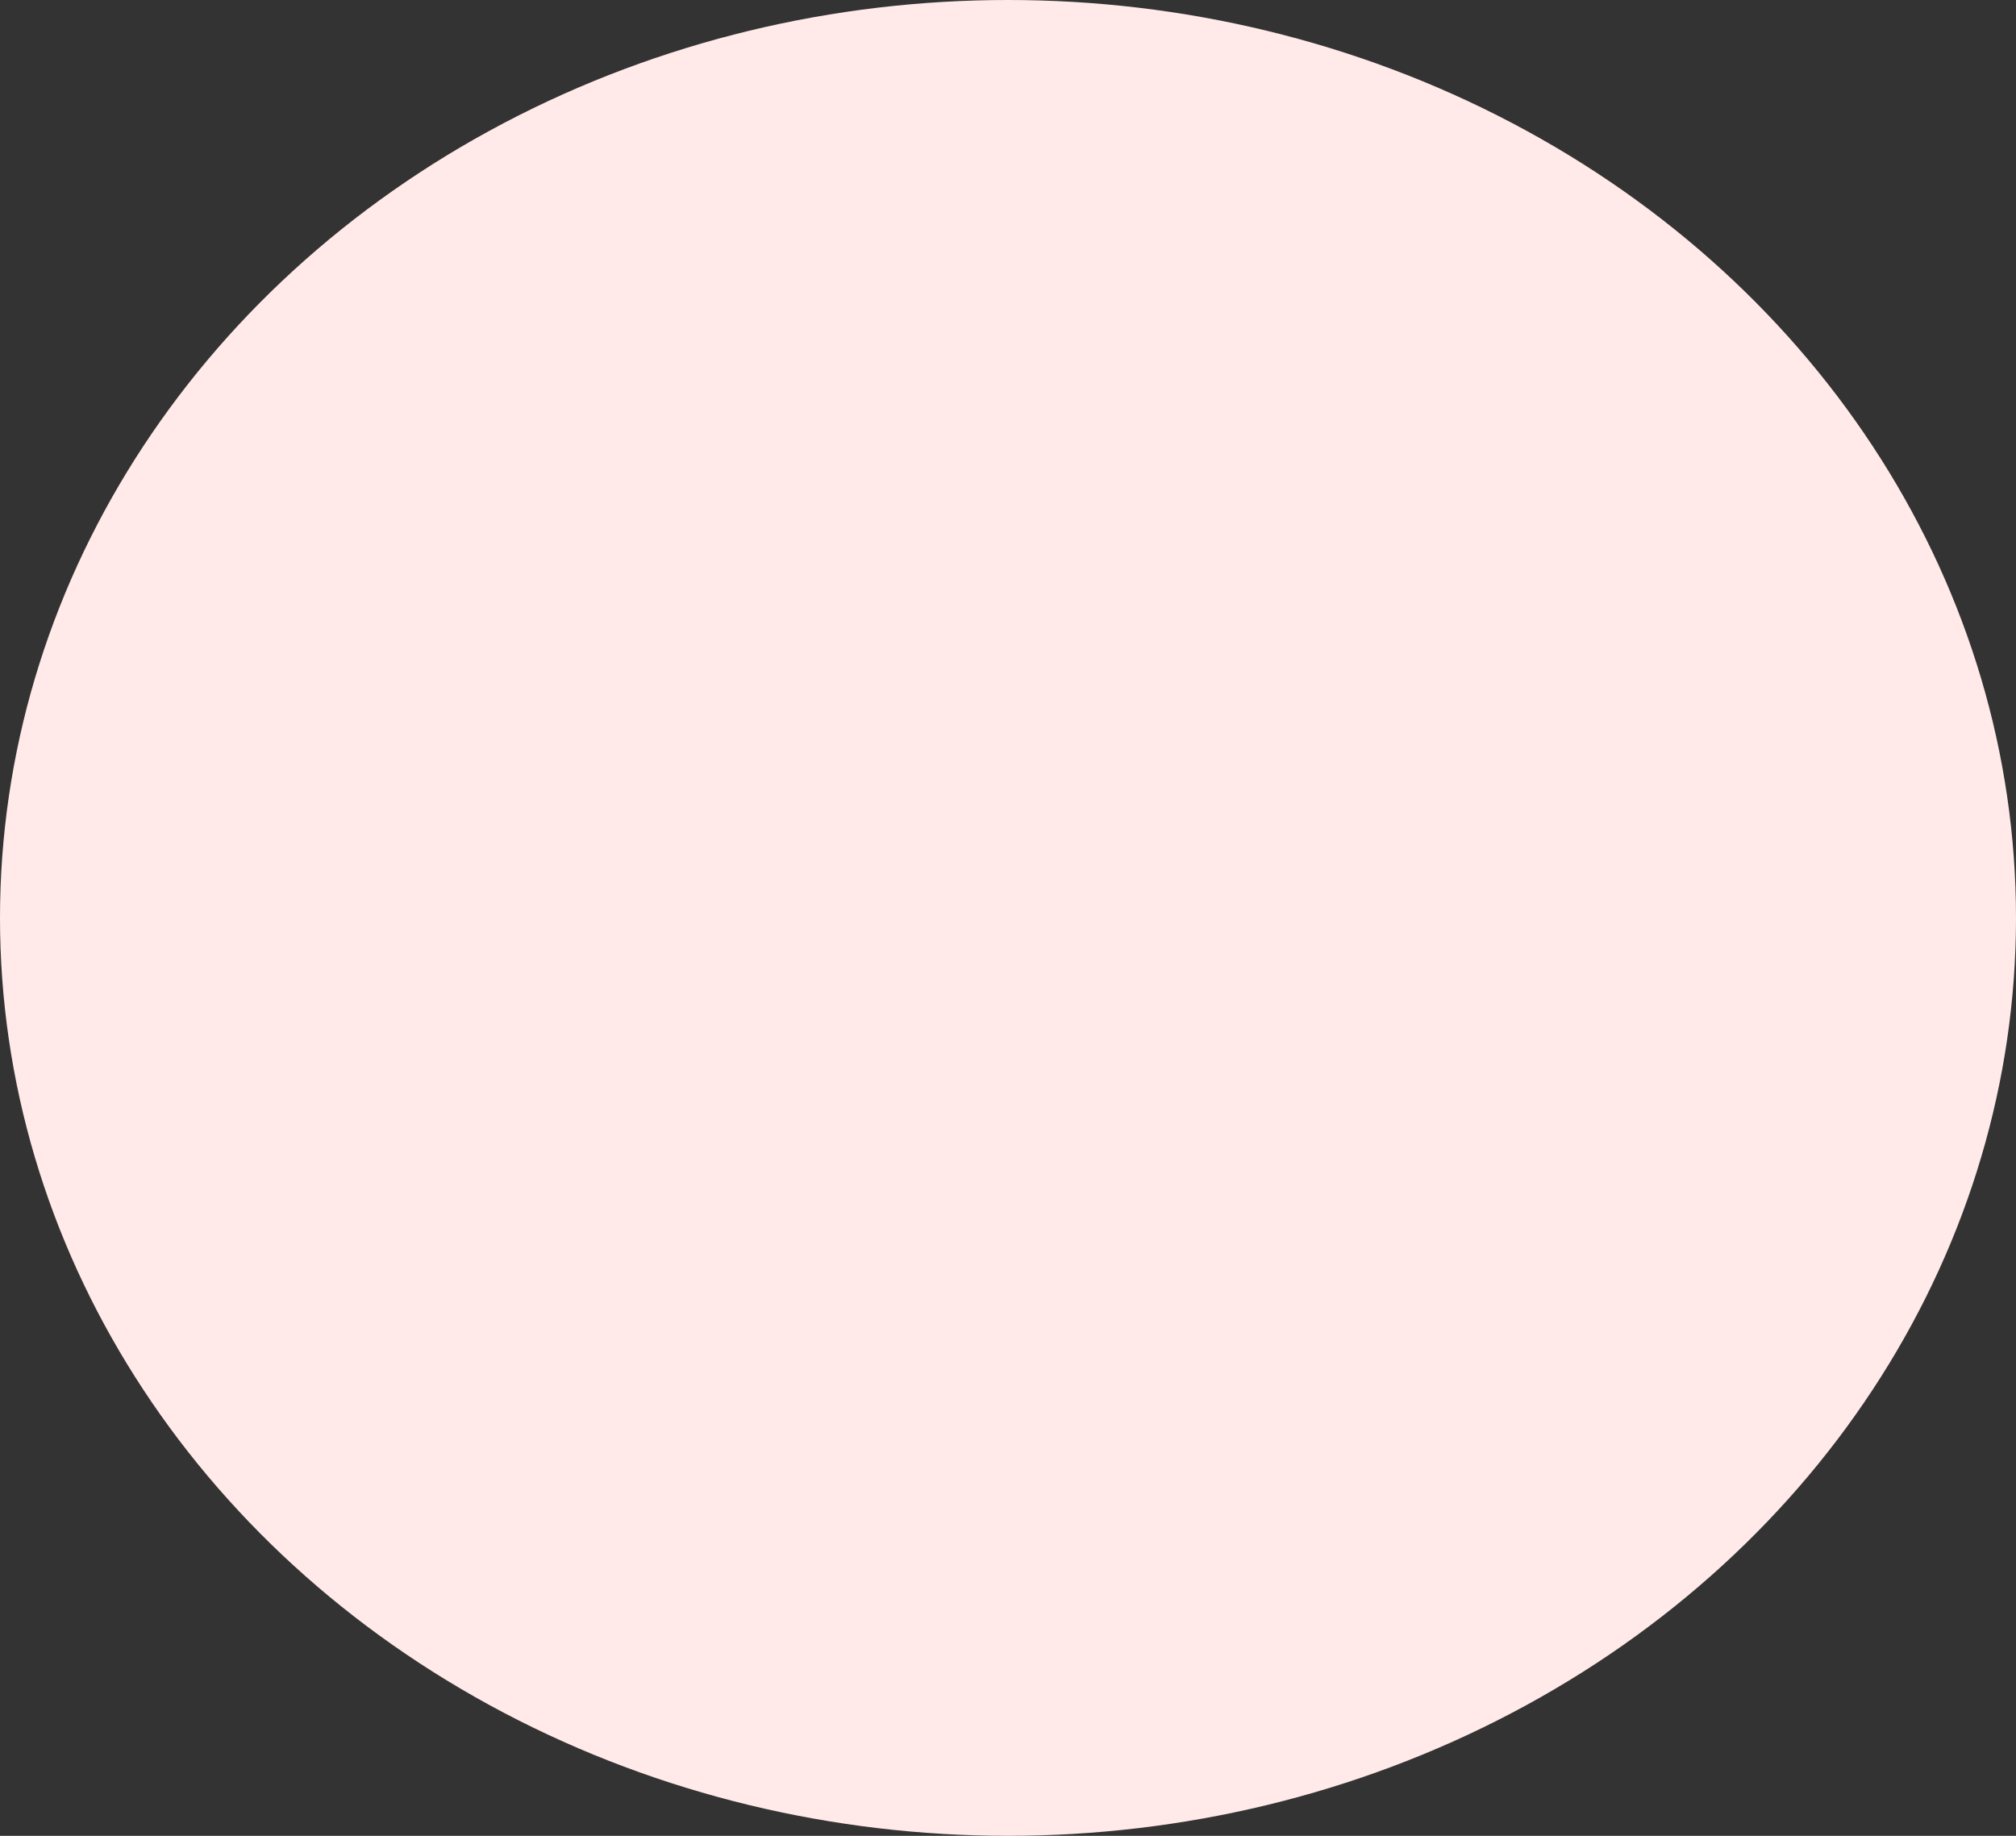 <svg xmlns="http://www.w3.org/2000/svg" width="168" height="153" viewBox="0 0 168 153"><rect x="0" y="0" width="168" height="153" fill="#333333" stroke="none"/><ellipse cx="84" cy="76.5" rx="84" ry="76.5" fill="#ffeae9"/></svg>